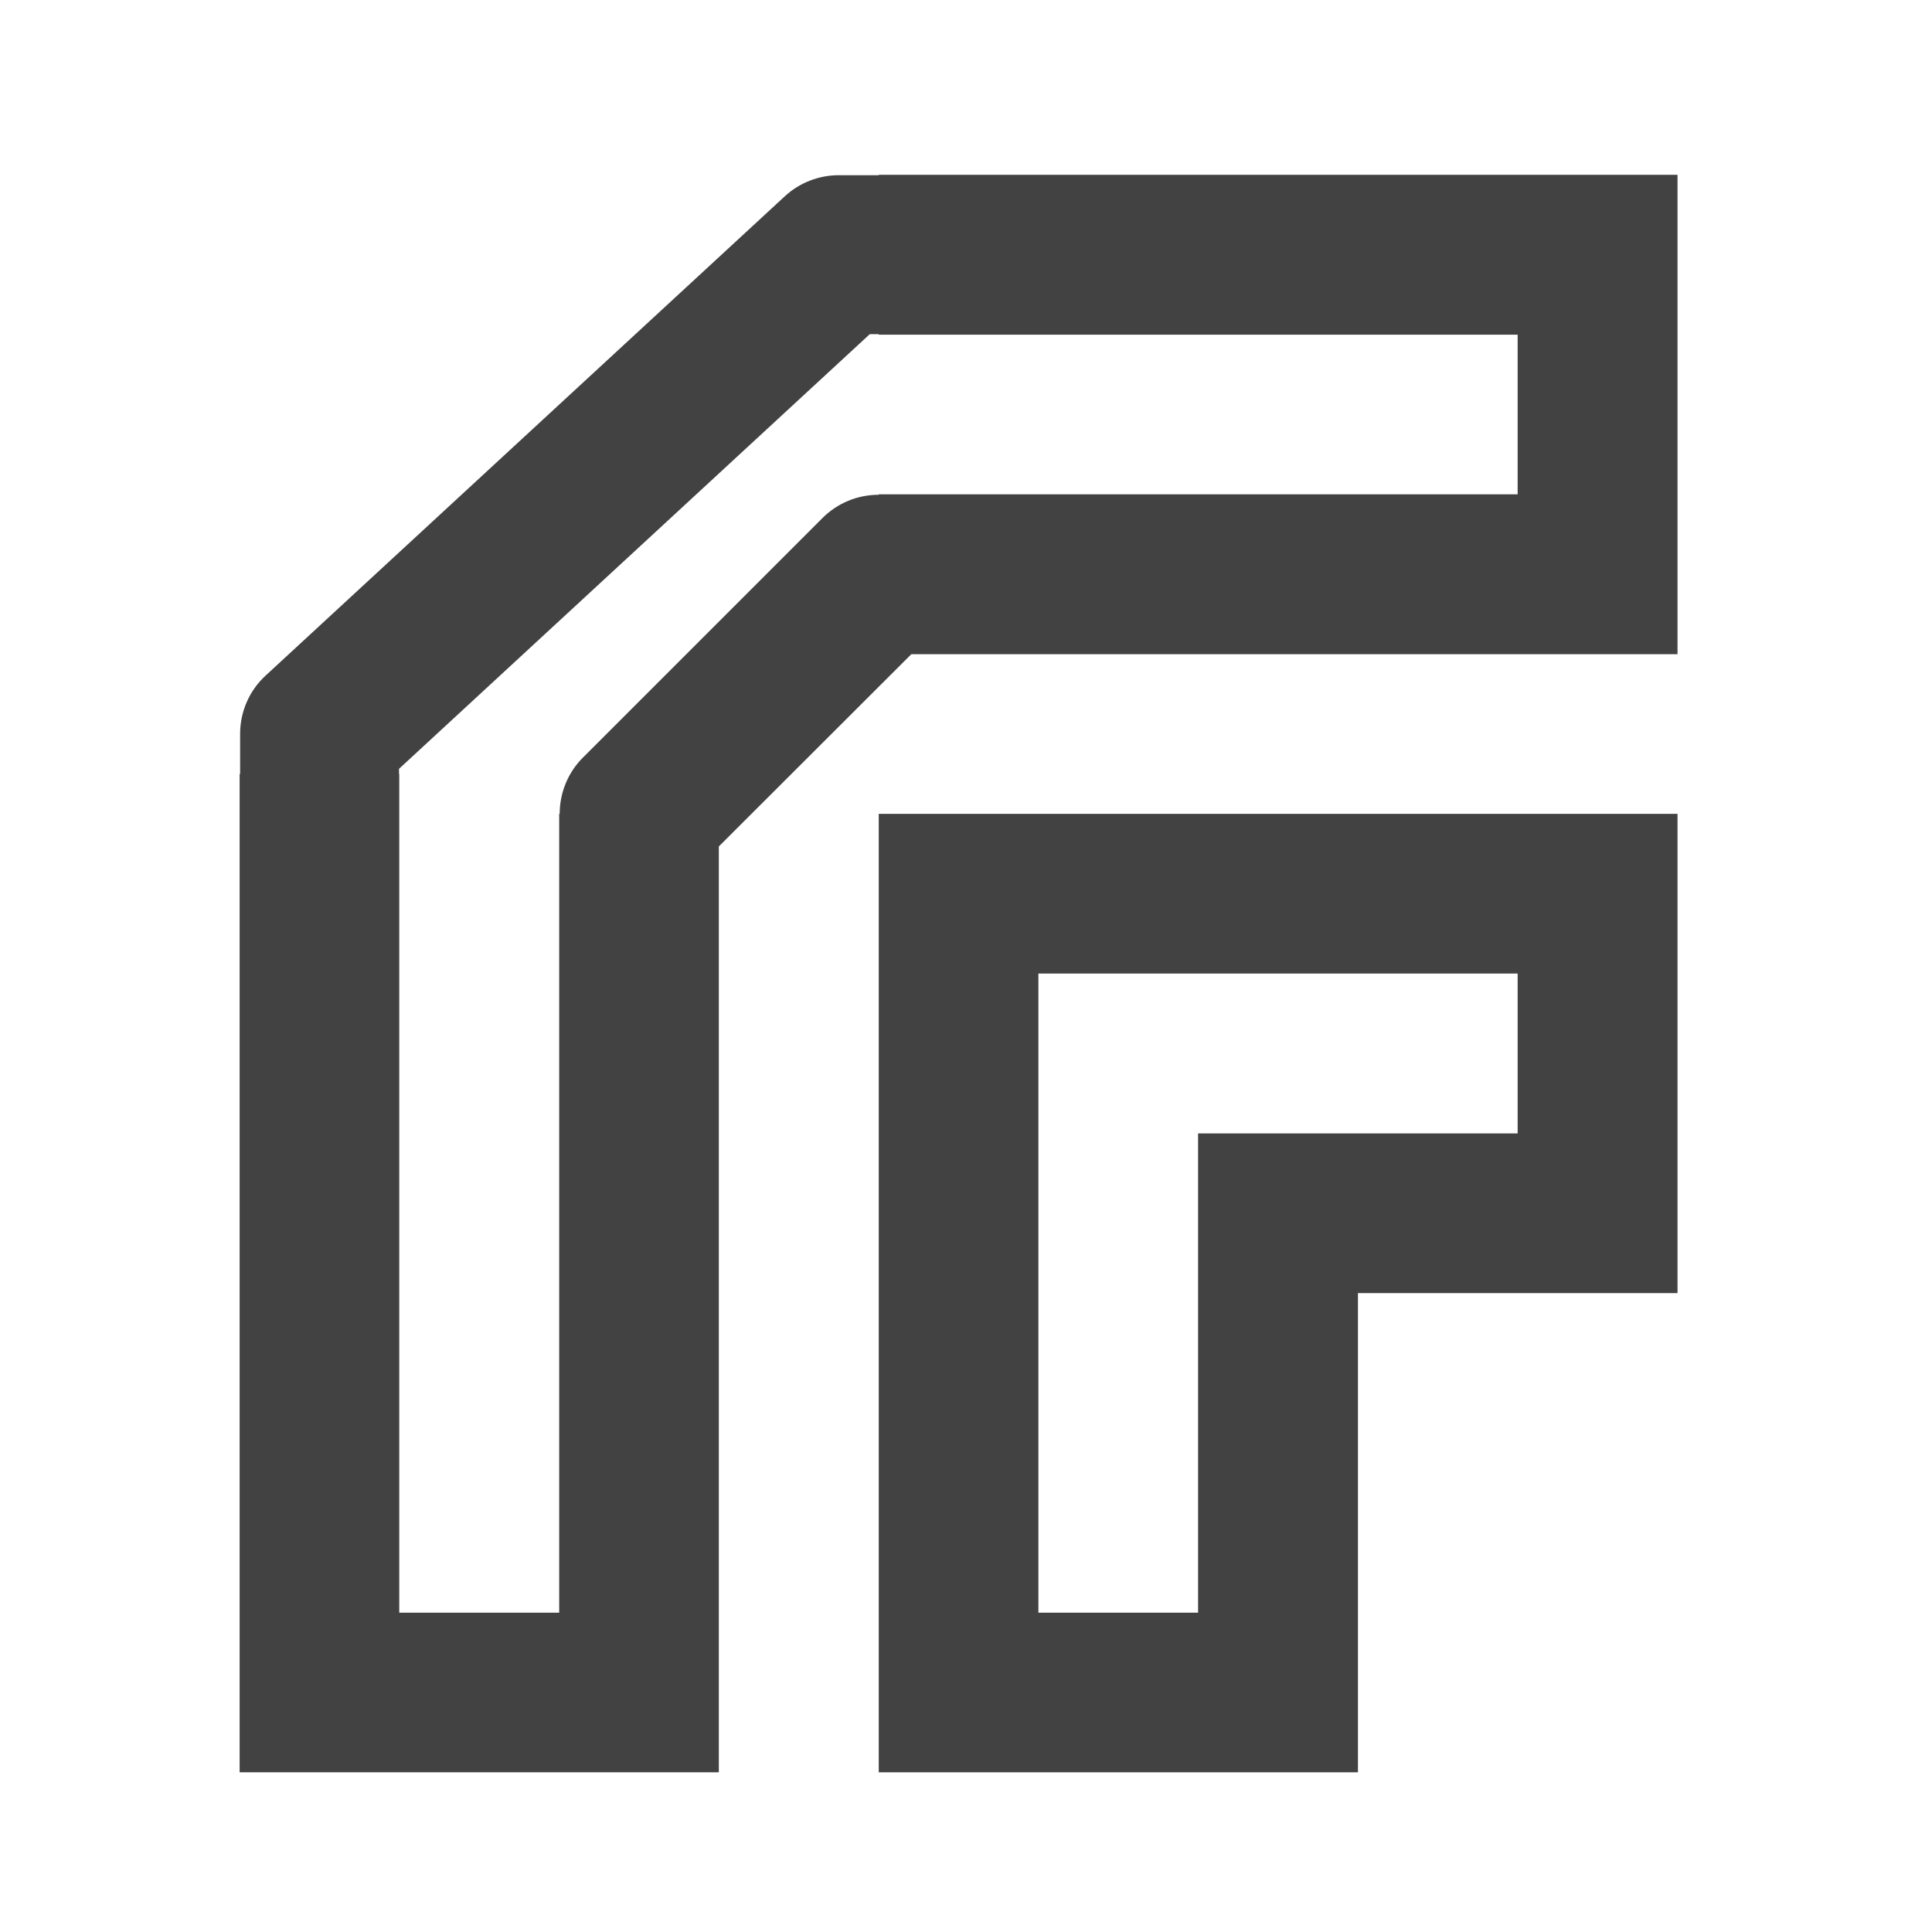 <?xml version="1.0" encoding="UTF-8"?>
<svg xmlns="http://www.w3.org/2000/svg" xmlns:xlink="http://www.w3.org/1999/xlink" width="32px" height="32px" viewBox="0 0 32 32" version="1.1">
<g id="surface1">
<path style=" stroke:none;fill-rule:nonzero;fill:rgb(25.882%,25.882%,25.882%);fill-opacity:1;" d="M 14.555 13.48 L 14.555 29.355 L 22.492 29.355 L 22.492 21.418 L 27.785 21.418 L 27.785 13.48 Z M 17.199 16.125 L 25.137 16.125 L 25.137 18.773 L 19.844 18.773 L 19.844 26.711 L 17.199 26.711 Z M 17.199 16.125 "/>
<path style=" stroke:none;fill-rule:nonzero;fill:rgb(25.882%,25.882%,25.882%);fill-opacity:1;" d="M 14.555 2.895 L 14.555 2.902 L 13.891 2.902 C 13.562 2.902 13.242 3.027 13 3.25 L 4.398 11.191 C 4.129 11.438 3.977 11.789 3.977 12.156 L 3.977 12.82 L 3.969 12.82 L 3.969 29.355 L 11.906 29.355 L 11.906 14.02 L 15.094 10.836 L 27.785 10.836 L 27.785 2.895 Z M 14.406 5.535 L 14.555 5.535 L 14.555 5.543 L 25.137 5.543 L 25.137 8.188 L 14.555 8.188 L 14.555 8.195 C 14.203 8.195 13.871 8.332 13.621 8.582 L 9.652 12.551 C 9.406 12.797 9.27 13.133 9.27 13.48 L 9.262 13.48 L 9.262 26.711 L 6.613 26.711 L 6.613 12.82 L 6.609 12.82 L 6.609 12.734 Z M 14.406 5.535 "/>
</g>
</svg>

